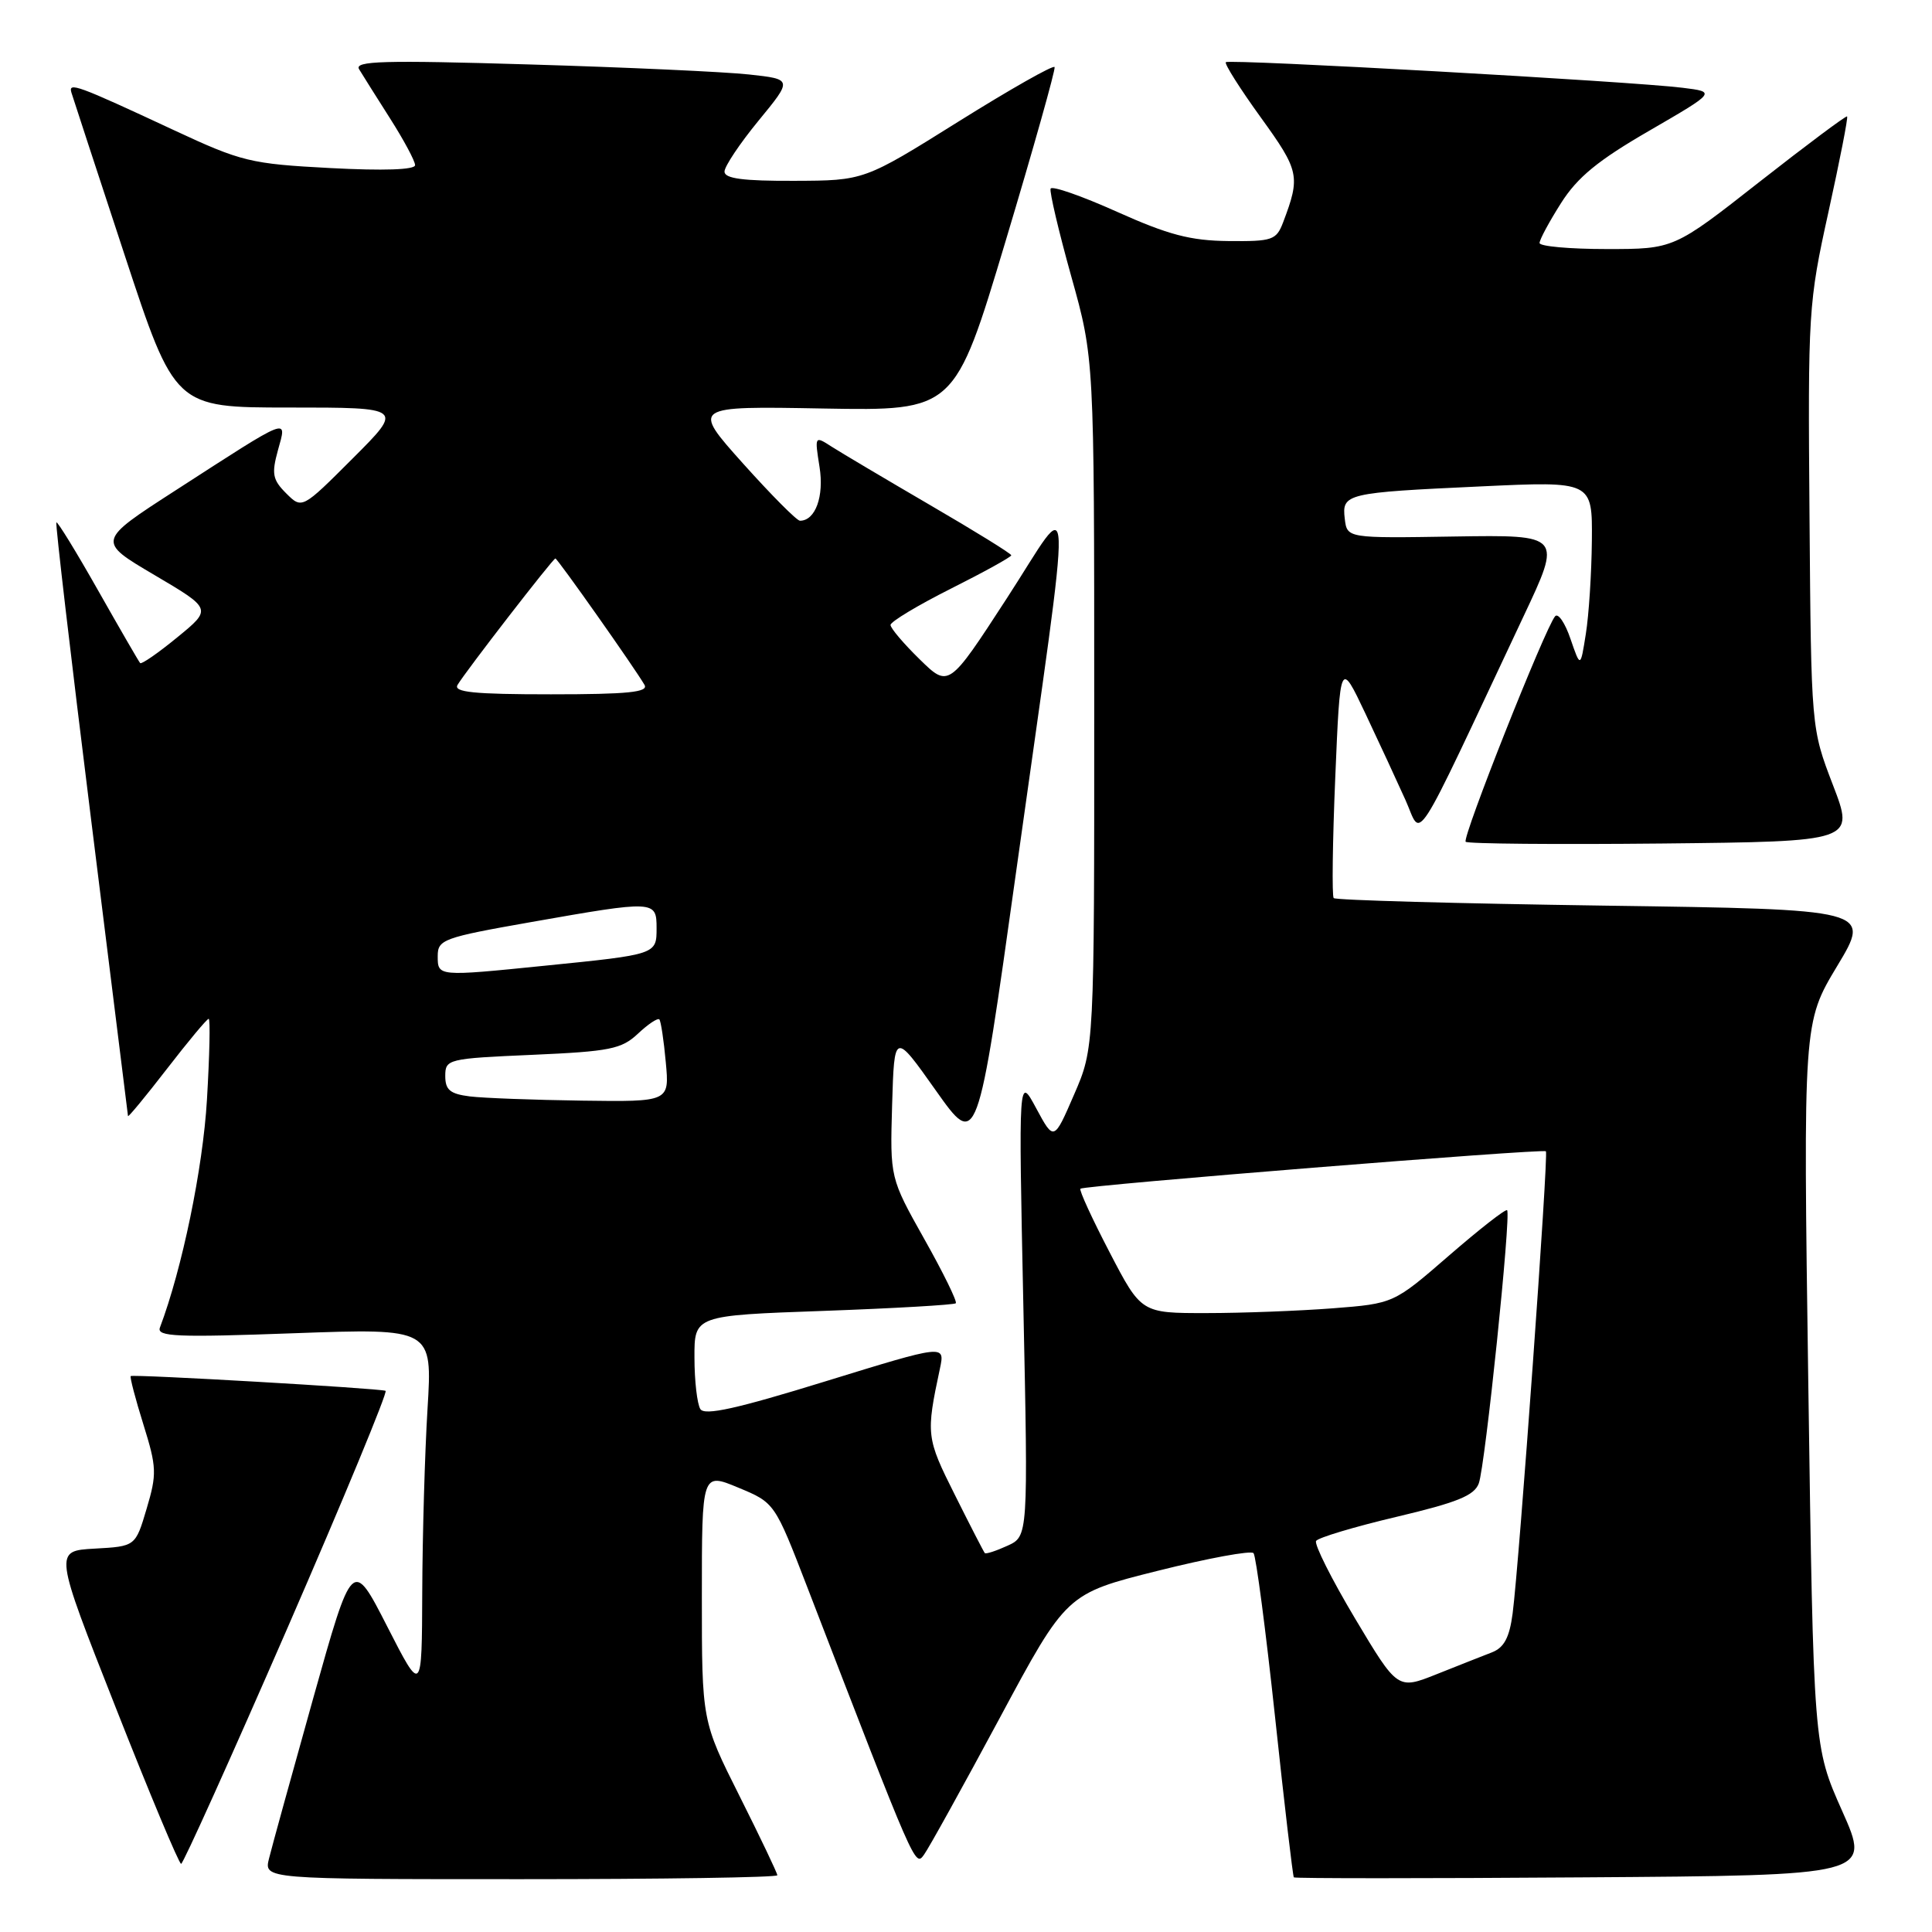 <?xml version="1.0" encoding="UTF-8" standalone="no"?>
<!DOCTYPE svg PUBLIC "-//W3C//DTD SVG 1.1//EN" "http://www.w3.org/Graphics/SVG/1.1/DTD/svg11.dtd" >
<svg xmlns="http://www.w3.org/2000/svg" xmlns:xlink="http://www.w3.org/1999/xlink" version="1.1" viewBox="0 0 256 256">
 <g >
 <path fill="currentColor"
d=" M 103.00 248.48 C 103.00 248.20 100.75 243.48 98.00 238.00 C 93.00 228.04 93.00 228.04 93.00 211.57 C 93.00 195.11 93.00 195.11 97.83 197.12 C 102.65 199.12 102.65 199.12 106.97 210.31 C 121.39 247.71 121.25 247.38 122.44 245.75 C 123.07 244.89 127.57 236.76 132.45 227.68 C 141.31 211.17 141.31 211.17 153.41 208.14 C 160.06 206.47 165.77 205.42 166.10 205.80 C 166.43 206.19 167.71 215.95 168.95 227.50 C 170.18 239.05 171.31 248.62 171.44 248.76 C 171.58 248.91 188.84 248.91 209.79 248.76 C 247.90 248.50 247.90 248.50 244.10 239.97 C 240.30 231.44 240.30 231.44 239.61 183.47 C 238.93 135.50 238.93 135.50 243.44 128.00 C 247.95 120.50 247.95 120.50 212.56 120.00 C 193.09 119.72 176.97 119.28 176.72 119.00 C 176.48 118.72 176.57 111.53 176.93 103.00 C 177.58 87.50 177.58 87.50 180.90 94.50 C 182.72 98.35 185.12 103.53 186.23 106.00 C 188.50 111.04 186.83 113.63 201.87 81.68 C 206.97 70.87 206.97 70.87 192.73 71.09 C 178.50 71.32 178.50 71.32 178.19 68.75 C 177.79 65.40 178.30 65.28 196.25 64.45 C 211.00 63.76 211.00 63.76 210.93 71.63 C 210.89 75.96 210.53 81.53 210.13 84.00 C 209.42 88.50 209.42 88.50 208.10 84.66 C 207.38 82.54 206.46 81.19 206.06 81.66 C 204.75 83.18 193.70 111.04 194.21 111.54 C 194.48 111.81 206.19 111.91 220.23 111.77 C 245.75 111.50 245.75 111.50 242.87 104.01 C 239.99 96.51 239.99 96.51 239.77 68.51 C 239.55 41.27 239.62 40.16 242.28 28.09 C 243.78 21.26 244.90 15.57 244.75 15.43 C 244.61 15.30 239.39 19.20 233.15 24.09 C 221.80 33.00 221.80 33.00 212.90 33.00 C 208.00 33.00 204.00 32.64 204.00 32.20 C 204.00 31.75 205.28 29.38 206.84 26.92 C 209.01 23.49 211.74 21.25 218.54 17.32 C 227.40 12.18 227.40 12.18 222.95 11.63 C 216.25 10.79 162.87 7.80 162.43 8.24 C 162.22 8.45 164.30 11.74 167.06 15.56 C 172.19 22.66 172.33 23.36 170.02 29.46 C 169.12 31.82 168.60 32.00 162.77 31.94 C 157.74 31.89 154.82 31.12 148.00 28.06 C 143.32 25.96 139.37 24.58 139.21 25.00 C 139.05 25.41 140.28 30.65 141.95 36.63 C 144.99 47.50 144.99 47.50 144.99 93.18 C 145.00 138.87 145.00 138.87 142.32 145.04 C 139.65 151.21 139.65 151.21 137.30 146.85 C 134.96 142.50 134.96 142.50 135.60 173.04 C 136.24 203.57 136.24 203.57 133.49 204.82 C 131.98 205.51 130.63 205.95 130.49 205.79 C 130.35 205.63 128.56 202.16 126.52 198.07 C 122.73 190.52 122.68 190.09 124.55 181.32 C 125.22 178.15 125.22 178.15 109.39 183.03 C 97.64 186.66 93.37 187.61 92.80 186.71 C 92.38 186.04 92.02 182.98 92.02 179.91 C 92.00 174.31 92.00 174.31 109.13 173.70 C 118.55 173.36 126.43 172.90 126.65 172.69 C 126.86 172.47 124.99 168.64 122.48 164.19 C 117.93 156.08 117.93 156.08 118.21 146.40 C 118.50 136.72 118.50 136.72 124.00 144.49 C 129.50 152.26 129.50 152.26 134.66 115.38 C 142.29 60.89 142.45 65.39 133.39 79.31 C 125.71 91.13 125.71 91.13 121.86 87.36 C 119.74 85.29 118.00 83.24 118.00 82.81 C 118.00 82.38 121.60 80.21 126.00 78.00 C 130.40 75.79 134.00 73.80 134.00 73.58 C 134.00 73.36 129.16 70.37 123.25 66.93 C 117.34 63.48 111.47 60.00 110.22 59.20 C 107.94 57.73 107.94 57.74 108.59 61.86 C 109.22 65.77 108.04 69.00 106.00 69.00 C 105.58 69.00 102.19 65.58 98.45 61.41 C 91.65 53.81 91.65 53.81 109.08 54.13 C 126.50 54.44 126.50 54.44 133.24 31.97 C 136.95 19.61 139.87 9.23 139.74 8.89 C 139.61 8.56 133.88 11.81 127.00 16.11 C 114.50 23.93 114.50 23.93 105.25 23.96 C 98.47 23.99 96.00 23.66 96.00 22.74 C 96.00 22.05 98.03 19.01 100.51 15.99 C 105.02 10.50 105.02 10.50 99.26 9.87 C 96.09 9.52 82.99 8.92 70.14 8.54 C 50.81 7.96 46.92 8.07 47.58 9.17 C 48.02 9.90 49.87 12.84 51.69 15.70 C 53.51 18.56 55.00 21.34 55.00 21.88 C 55.00 22.50 50.83 22.64 43.78 22.27 C 33.18 21.71 32.02 21.43 23.03 17.24 C 10.16 11.24 9.01 10.82 9.47 12.29 C 9.67 12.96 12.84 22.61 16.50 33.75 C 23.17 54.00 23.17 54.00 38.32 54.00 C 53.48 54.00 53.48 54.00 46.75 60.73 C 40.02 67.46 40.02 67.46 37.92 65.37 C 36.11 63.56 35.97 62.78 36.83 59.65 C 38.04 55.28 38.64 55.05 23.29 64.96 C 12.84 71.70 12.84 71.70 20.46 76.19 C 28.09 80.69 28.09 80.69 23.49 84.45 C 20.96 86.53 18.74 88.06 18.57 87.86 C 18.39 87.66 15.88 83.32 12.99 78.22 C 10.10 73.11 7.61 69.06 7.47 69.22 C 7.32 69.37 9.39 87.05 12.06 108.50 C 14.73 129.95 16.94 147.67 16.96 147.88 C 16.98 148.09 19.30 145.28 22.12 141.63 C 24.94 137.98 27.42 135.00 27.65 135.00 C 27.88 135.00 27.77 139.84 27.42 145.75 C 26.88 154.85 24.13 168.13 21.19 175.91 C 20.74 177.12 23.41 177.23 38.98 176.66 C 57.30 176.00 57.30 176.00 56.65 186.66 C 56.29 192.52 55.98 203.43 55.95 210.91 C 55.90 224.50 55.90 224.50 51.30 215.50 C 46.70 206.50 46.70 206.50 41.51 225.00 C 38.66 235.18 36.02 244.74 35.65 246.25 C 34.96 249.00 34.96 249.00 68.98 249.00 C 87.69 249.00 103.00 248.77 103.00 248.48 Z  M 38.09 215.72 C 45.56 198.55 51.41 184.40 51.09 184.29 C 50.15 183.95 17.59 182.07 17.32 182.34 C 17.19 182.48 17.94 185.36 19.00 188.75 C 20.77 194.42 20.80 195.31 19.43 199.91 C 17.95 204.90 17.95 204.90 12.55 205.20 C 7.15 205.50 7.15 205.50 15.33 226.25 C 19.82 237.66 23.73 246.99 24.00 246.97 C 24.27 246.96 30.61 232.90 38.09 215.72 Z  M 179.54 214.44 C 176.44 209.24 174.12 204.62 174.39 204.18 C 174.66 203.75 179.45 202.31 185.04 200.99 C 193.11 199.08 195.36 198.17 195.95 196.55 C 196.80 194.22 200.25 160.92 199.70 160.36 C 199.50 160.16 196.04 162.87 192.00 166.37 C 184.67 172.73 184.67 172.73 176.58 173.36 C 172.14 173.70 164.61 173.99 159.86 173.99 C 151.22 174.00 151.22 174.00 147.02 165.92 C 144.71 161.48 142.97 157.70 143.16 157.51 C 143.61 157.07 204.40 152.18 204.84 152.55 C 205.21 152.87 201.31 207.08 200.43 213.80 C 200.01 216.99 199.30 218.32 197.68 218.95 C 196.48 219.41 193.18 220.72 190.34 221.85 C 185.19 223.90 185.19 223.90 179.54 214.44 Z  M 62.25 145.28 C 59.64 144.95 59.00 144.42 59.00 142.58 C 59.00 140.34 59.32 140.26 70.55 139.77 C 80.83 139.32 82.36 139.01 84.54 136.96 C 85.89 135.69 87.16 134.85 87.37 135.08 C 87.57 135.31 87.96 137.86 88.22 140.75 C 88.71 146.00 88.71 146.00 77.10 145.84 C 70.72 145.75 64.04 145.50 62.25 145.28 Z  M 58.00 126.68 C 58.00 124.50 58.72 124.23 70.37 122.18 C 86.78 119.29 87.00 119.30 87.00 122.98 C 87.00 126.47 87.02 126.47 72.21 127.96 C 57.97 129.40 58.00 129.40 58.00 126.68 Z  M 60.63 90.75 C 61.70 88.95 73.27 74.00 73.59 74.00 C 73.87 74.00 84.13 88.55 85.40 90.75 C 85.96 91.72 83.21 92.00 73.00 92.00 C 62.77 92.00 60.05 91.72 60.63 90.75 Z "/>
</g>
</svg>